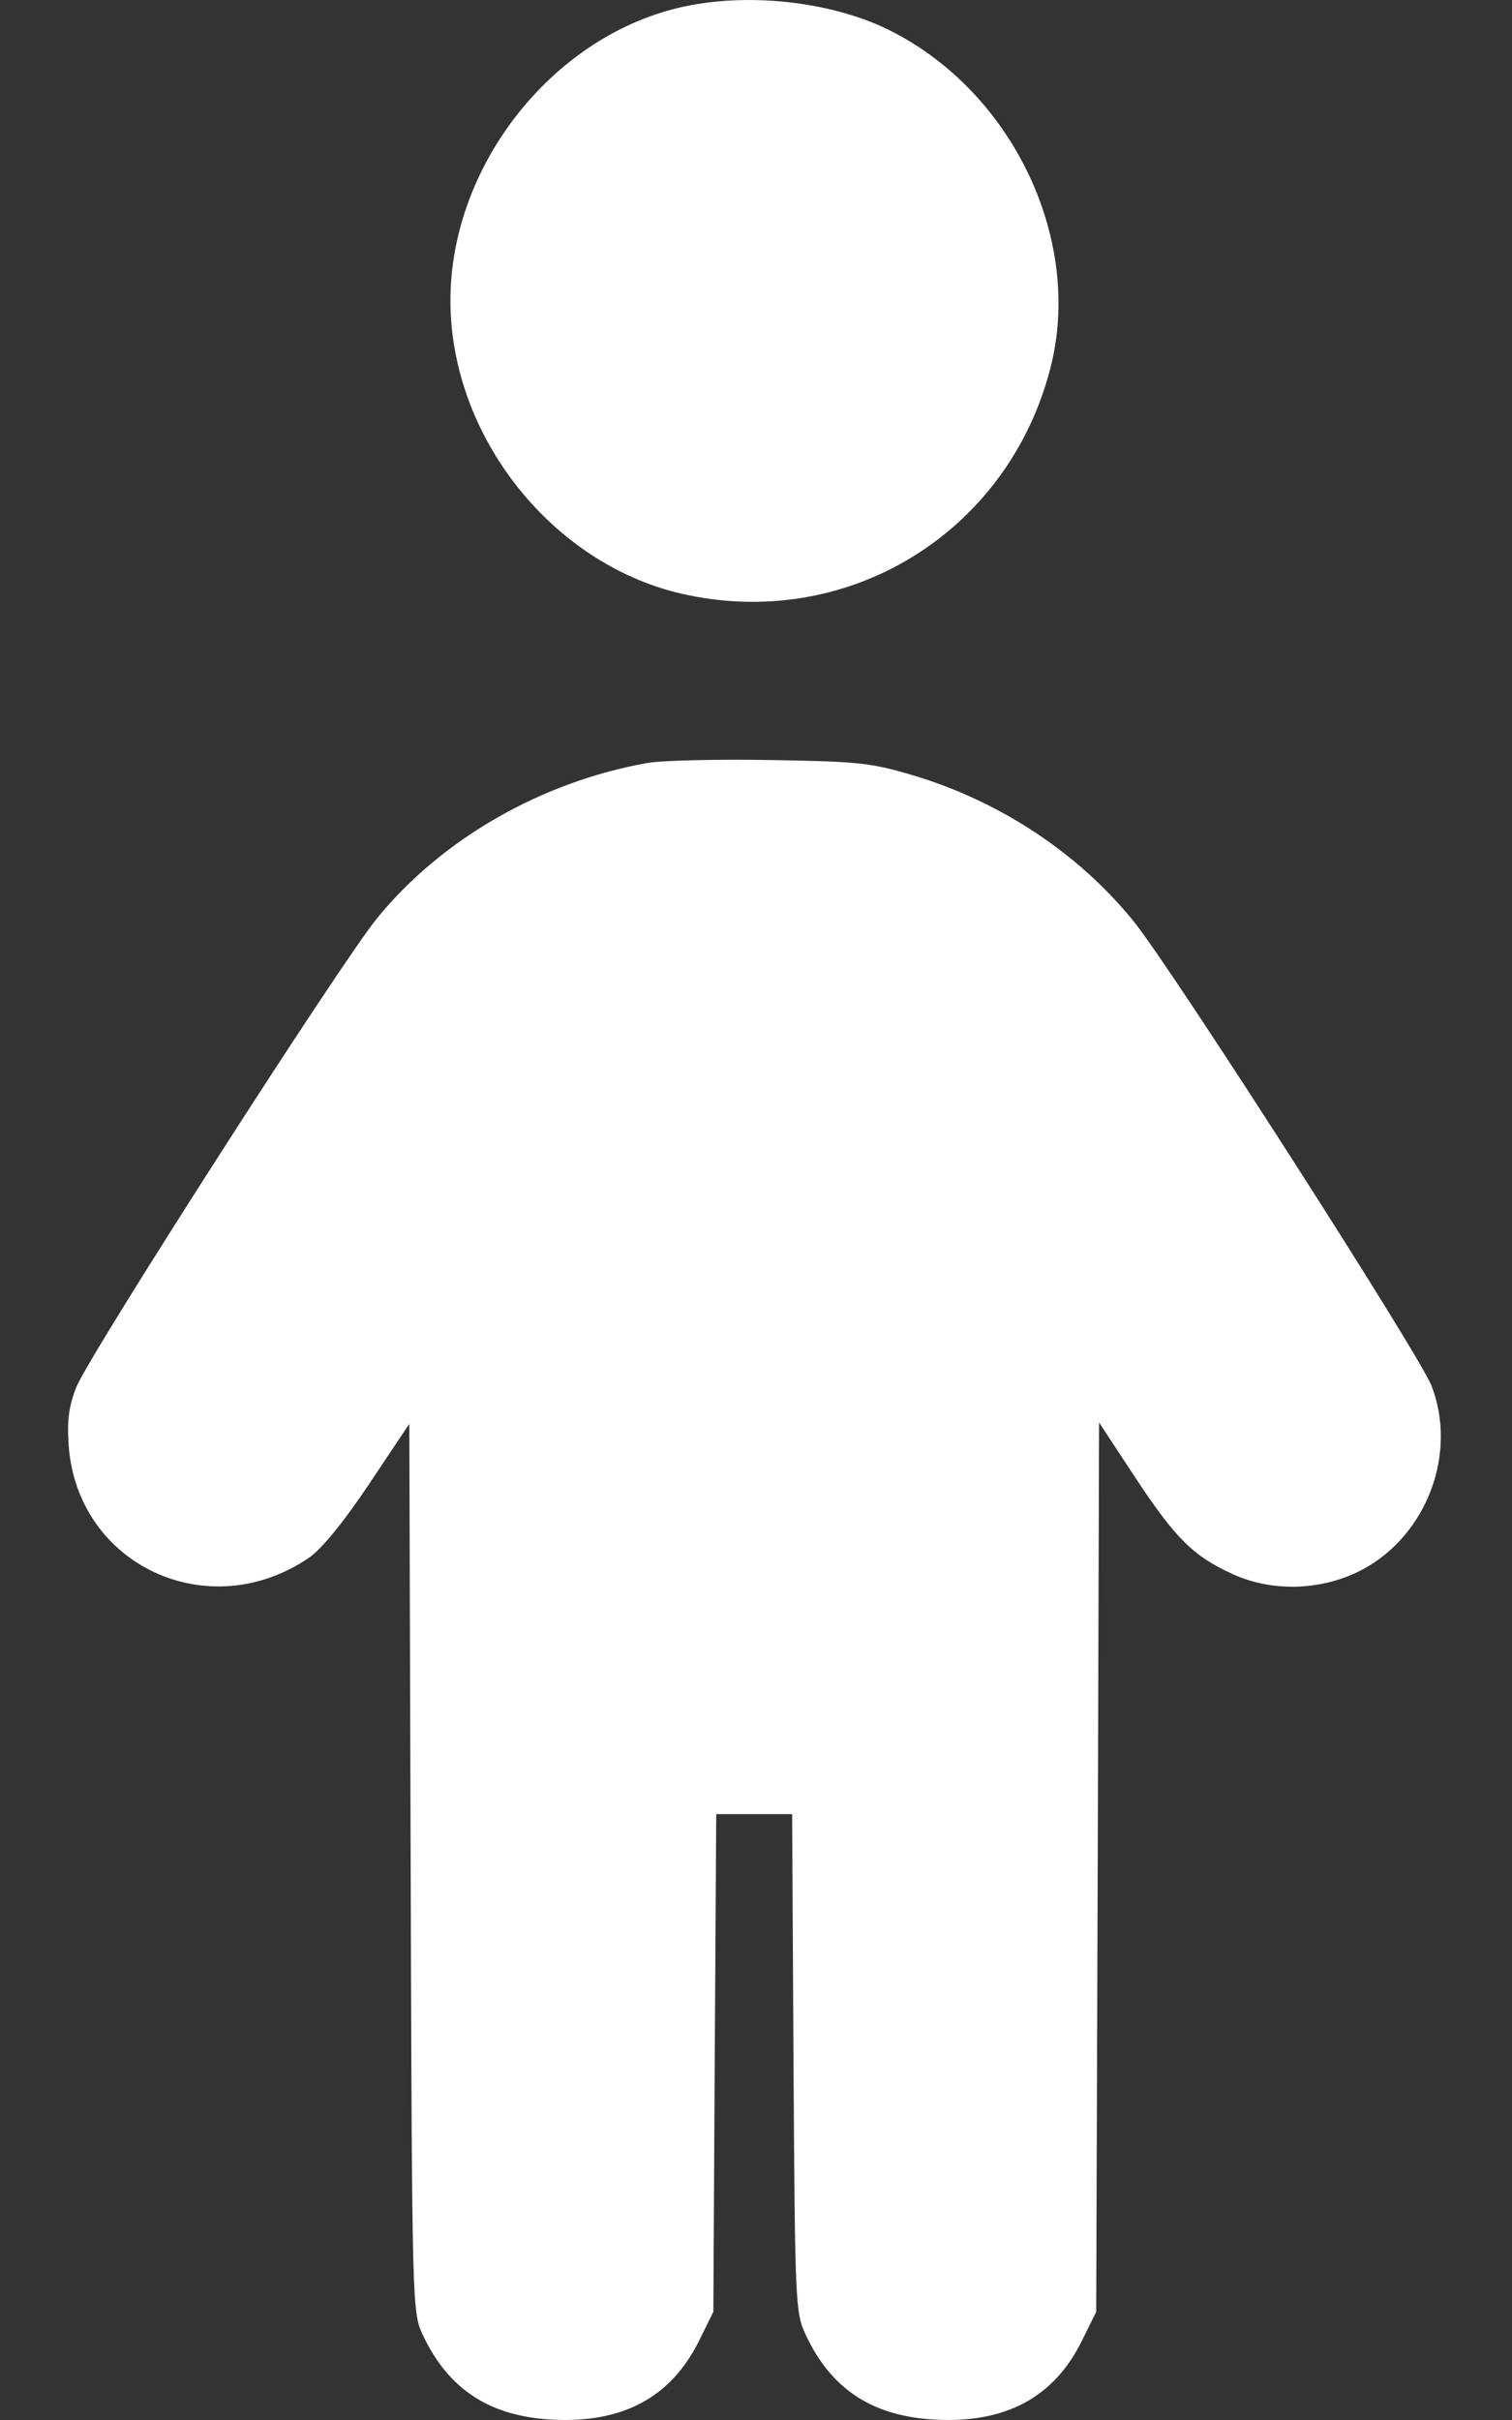 <svg width="10" height="16" viewBox="0 0 10 16" fill="none" xmlns="http://www.w3.org/2000/svg">
<rect x="0" y="0" width="10" height="16" fill="#333333" stroke="none"/>
<path d="M2.979 1.987C2.979 1.104 3.641 0.254 4.486 0.052C4.928 -0.054 5.493 0.006 5.883 0.2C6.701 0.608 7.168 1.593 6.945 2.442C6.66 3.532 5.594 4.178 4.502 3.924C3.643 3.723 2.979 2.878 2.979 1.987Z" fill="white"/>
<path d="M2.493 6.072C2.921 5.547 3.579 5.169 4.284 5.044C4.374 5.028 4.736 5.019 5.089 5.025C5.671 5.034 5.759 5.043 6.035 5.125C6.614 5.297 7.137 5.643 7.502 6.097C7.761 6.42 9.39 8.959 9.468 9.163C9.64 9.608 9.438 10.147 9.015 10.375C8.753 10.516 8.422 10.529 8.157 10.409C7.892 10.29 7.773 10.171 7.5 9.756L7.269 9.405L7.26 12.345L7.25 15.285L7.155 15.477C6.971 15.849 6.655 16.02 6.193 15.998C5.774 15.978 5.498 15.799 5.329 15.437C5.26 15.29 5.258 15.232 5.248 13.64L5.239 11.994H4.988H4.737L4.727 13.64L4.718 15.285L4.623 15.477C4.438 15.849 4.122 16.02 3.66 15.998C3.241 15.978 2.966 15.799 2.796 15.437C2.726 15.287 2.725 15.254 2.716 12.35L2.707 9.414L2.441 9.812C2.274 10.062 2.127 10.242 2.045 10.298C1.379 10.754 0.51 10.348 0.454 9.555C0.443 9.391 0.455 9.297 0.505 9.171C0.589 8.959 2.248 6.373 2.493 6.072Z" fill="white"/>
</svg>
